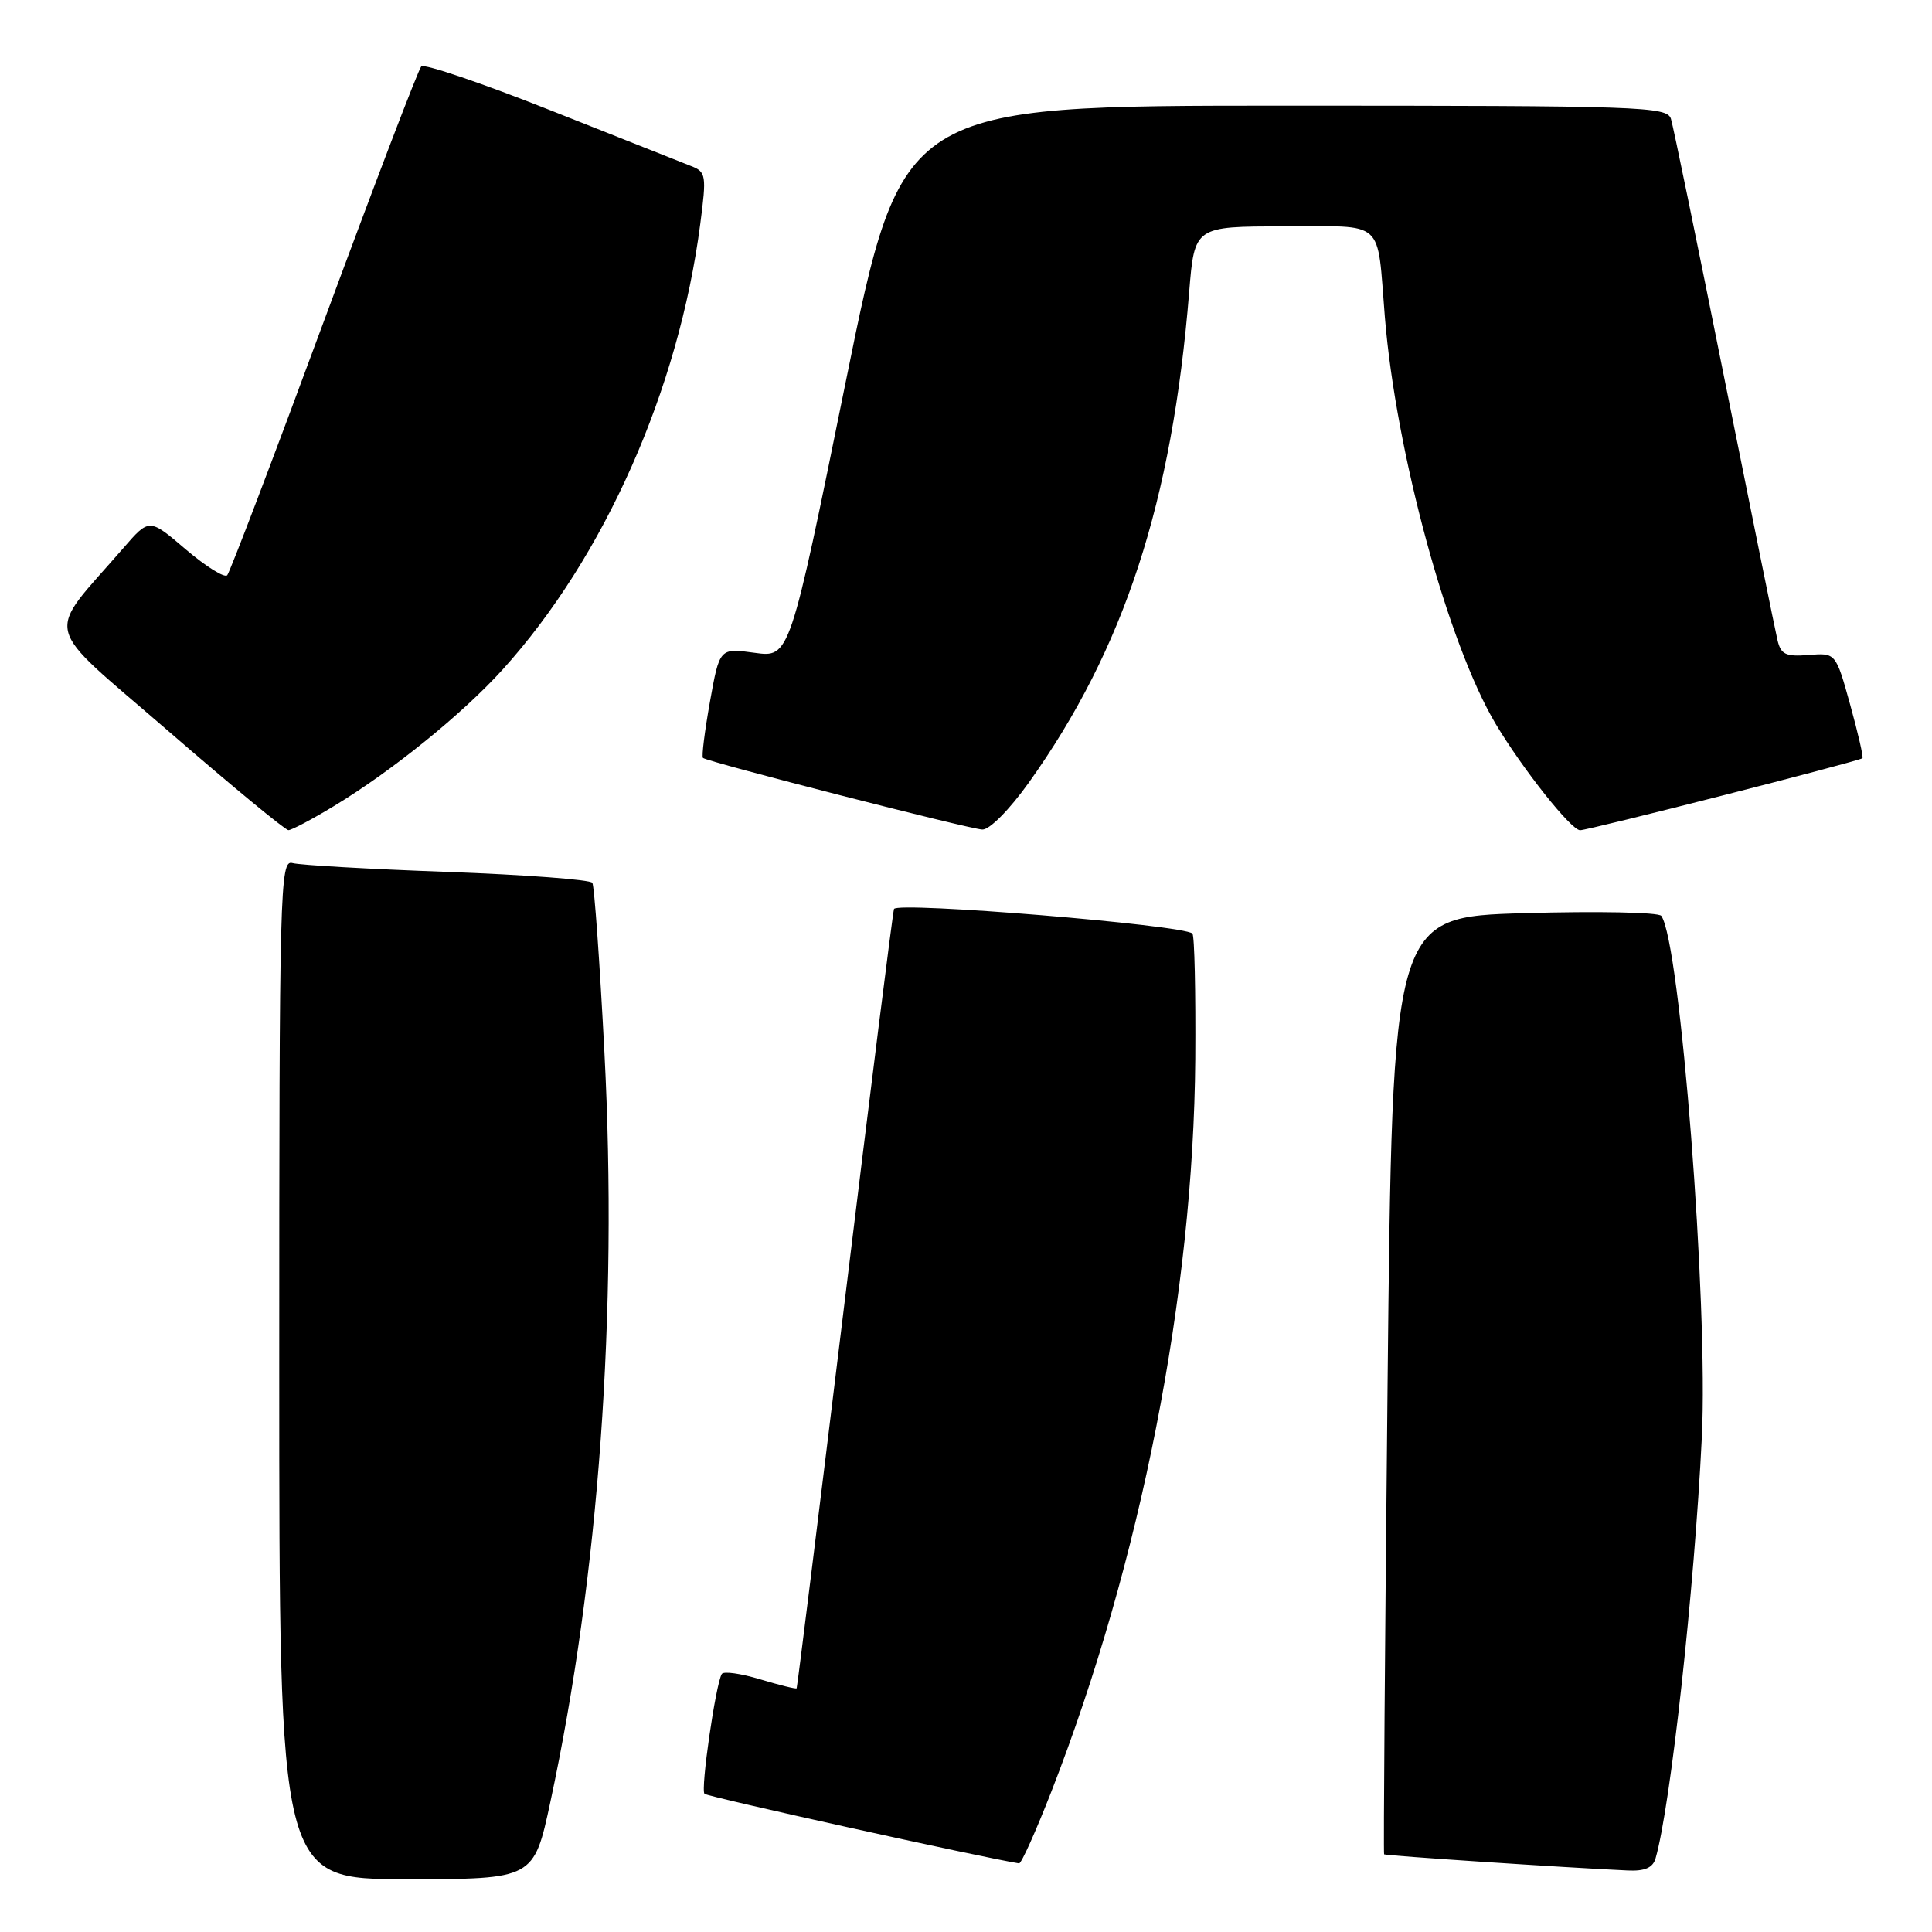 <?xml version="1.0" encoding="UTF-8" standalone="no"?>
<!DOCTYPE svg PUBLIC "-//W3C//DTD SVG 1.1//EN" "http://www.w3.org/Graphics/SVG/1.1/DTD/svg11.dtd" >
<svg xmlns="http://www.w3.org/2000/svg" xmlns:xlink="http://www.w3.org/1999/xlink" version="1.1" viewBox="0 0 256 256">
 <g >
 <path fill="currentColor"
d=" M 72.93 238.75 C 79.36 208.78 81.88 173.91 80.09 139.46 C 79.47 127.52 78.75 117.40 78.49 116.98 C 78.23 116.56 69.58 115.91 59.26 115.53 C 48.94 115.16 39.71 114.63 38.75 114.36 C 37.10 113.89 37.00 117.56 37.00 181.43 C 37.00 249.00 37.00 249.00 53.86 249.00 C 70.73 249.00 70.73 249.00 72.93 238.75 Z  M 219.37 246.25 C 221.35 239.41 224.51 210.69 225.50 190.50 C 226.38 172.86 222.64 124.82 220.13 121.36 C 219.78 120.88 211.62 120.72 202.00 121.00 C 184.50 121.50 184.50 121.50 183.86 183.50 C 183.51 217.60 183.30 245.59 183.40 245.71 C 183.56 245.89 207.36 247.47 215.68 247.85 C 217.94 247.96 219.01 247.49 219.37 246.25 Z  M 139.32 237.37 C 151.15 207.02 158.14 171.42 158.38 140.34 C 158.44 131.45 158.28 123.97 158.00 123.70 C 156.81 122.56 118.78 119.43 118.46 120.45 C 118.28 121.03 115.34 144.45 111.92 172.50 C 108.50 200.55 105.64 223.60 105.56 223.71 C 105.47 223.83 103.30 223.29 100.73 222.52 C 98.15 221.74 95.87 221.42 95.64 221.81 C 94.82 223.20 92.81 237.15 93.35 237.69 C 93.75 238.09 129.87 246.08 135.03 246.91 C 135.33 246.96 137.25 242.67 139.32 237.37 Z  M 44.23 106.82 C 51.95 102.15 61.24 94.64 66.61 88.71 C 80.08 73.82 89.95 51.58 92.79 29.66 C 93.63 23.24 93.56 22.78 91.59 22.01 C 90.44 21.56 82.08 18.25 73.00 14.64 C 63.93 11.04 56.20 8.41 55.82 8.80 C 55.44 9.18 49.65 24.35 42.94 42.50 C 36.24 60.65 30.46 75.82 30.11 76.22 C 29.75 76.61 27.29 75.07 24.62 72.80 C 19.78 68.66 19.78 68.66 16.38 72.58 C 5.90 84.66 5.28 82.13 22.27 96.84 C 30.63 104.08 37.80 110.00 38.22 110.00 C 38.63 110.00 41.34 108.57 44.23 106.82 Z  M 136.33 103.69 C 148.97 85.98 155.31 66.58 157.57 38.71 C 158.28 30.00 158.28 30.00 170.12 30.00 C 183.73 30.00 182.42 28.83 183.50 42.00 C 184.97 59.98 191.88 85.35 198.19 95.93 C 201.77 101.92 208.18 110.00 209.37 110.01 C 210.42 110.03 246.15 100.91 246.78 100.47 C 246.94 100.36 246.21 97.17 245.16 93.38 C 243.25 86.50 243.25 86.50 239.66 86.79 C 236.61 87.03 235.97 86.73 235.52 84.79 C 235.22 83.53 232.05 67.88 228.46 50.00 C 224.88 32.12 221.71 16.71 221.41 15.75 C 220.90 14.11 217.58 14.00 170.18 14.00 C 119.50 14.00 119.50 14.00 112.07 50.57 C 104.64 87.14 104.64 87.14 99.99 86.50 C 95.35 85.86 95.35 85.86 94.07 92.99 C 93.37 96.92 92.95 100.26 93.15 100.43 C 93.76 100.96 128.42 109.85 130.16 109.92 C 131.11 109.97 133.76 107.29 136.33 103.69 Z "/>
</g>
</svg>